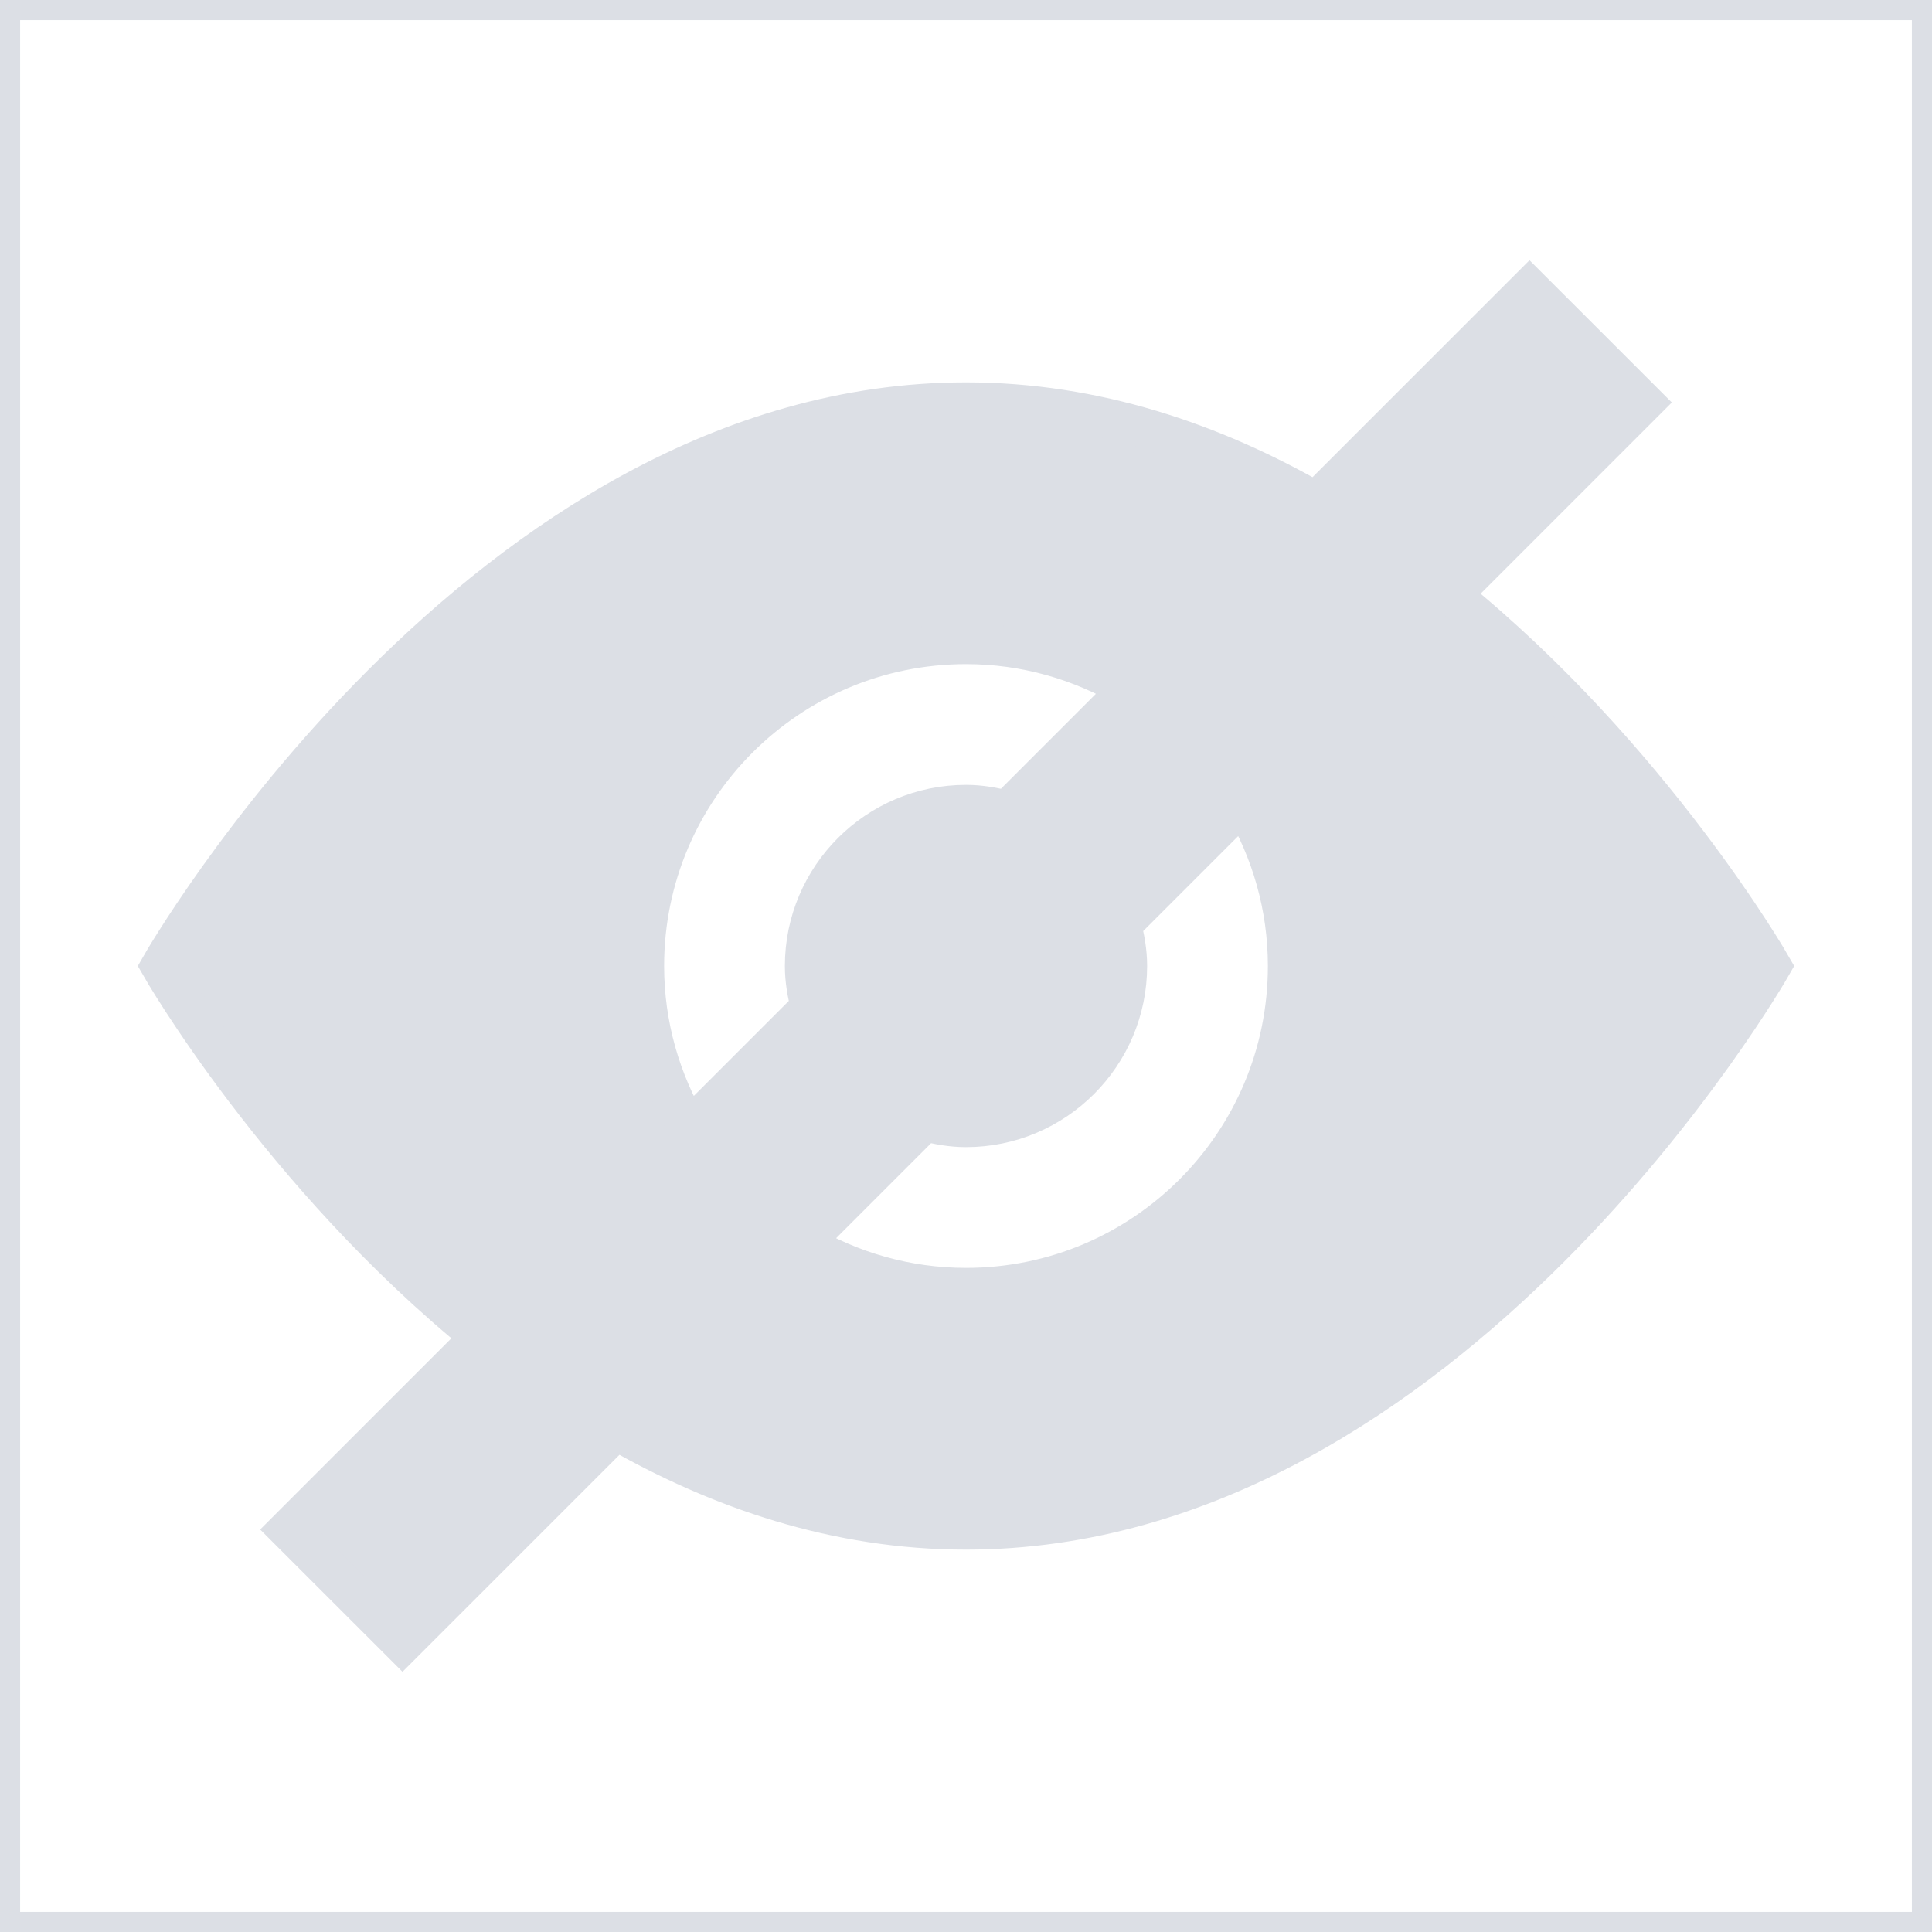 <!DOCTYPE svg PUBLIC "-//W3C//DTD SVG 1.1//EN" "http://www.w3.org/Graphics/SVG/1.1/DTD/svg11.dtd">
<!-- Uploaded to: SVG Repo, www.svgrepo.com, Transformed by: SVG Repo Mixer Tools -->
<svg width="800px" height="800px" viewBox="0 0 48 48" xmlns="http://www.w3.org/2000/svg" fill="#DCDFE5" stroke="#DCDFE5">
<g id="SVGRepo_bgCarrier" stroke-width="0"/>
<g id="SVGRepo_tracerCarrier" stroke-linecap="round" stroke-linejoin="round"/>
<g id="SVGRepo_iconCarrier"> <path d="M0 0h48v48H0z" fill="none"/> <g id="Shopicon"> <path d="M11.957,33.214L7.171,38L10,40.828l5.305-5.305C17.867,36.992,20.788,38,24,38c12,0,20-14,20-14s-2.953-5.159-7.957-9.214 L40.829,10L38,7.172l-5.305,5.305C30.133,11.008,27.212,10,24,10C12,10,4,24,4,24S6.953,29.159,11.957,33.214z M16,24 c0-4.418,3.582-8,8-8c1.483,0,2.867,0.411,4.058,1.114l-3.035,3.035C24.694,20.062,24.356,20,24,20c-2.206,0-4,1.794-4,4 c0,0.356,0.062,0.694,0.149,1.023l-3.035,3.035C16.411,26.867,16,25.483,16,24z M32,24c0,4.418-3.582,8-8,8 c-1.483,0-2.867-0.411-4.058-1.114l3.035-3.035C23.306,27.938,23.644,28,24,28c2.206,0,4-1.794,4-4 c0-0.356-0.062-0.694-0.149-1.023l3.035-3.035C31.589,21.133,32,22.517,32,24z"/> </g> </g>
</svg>